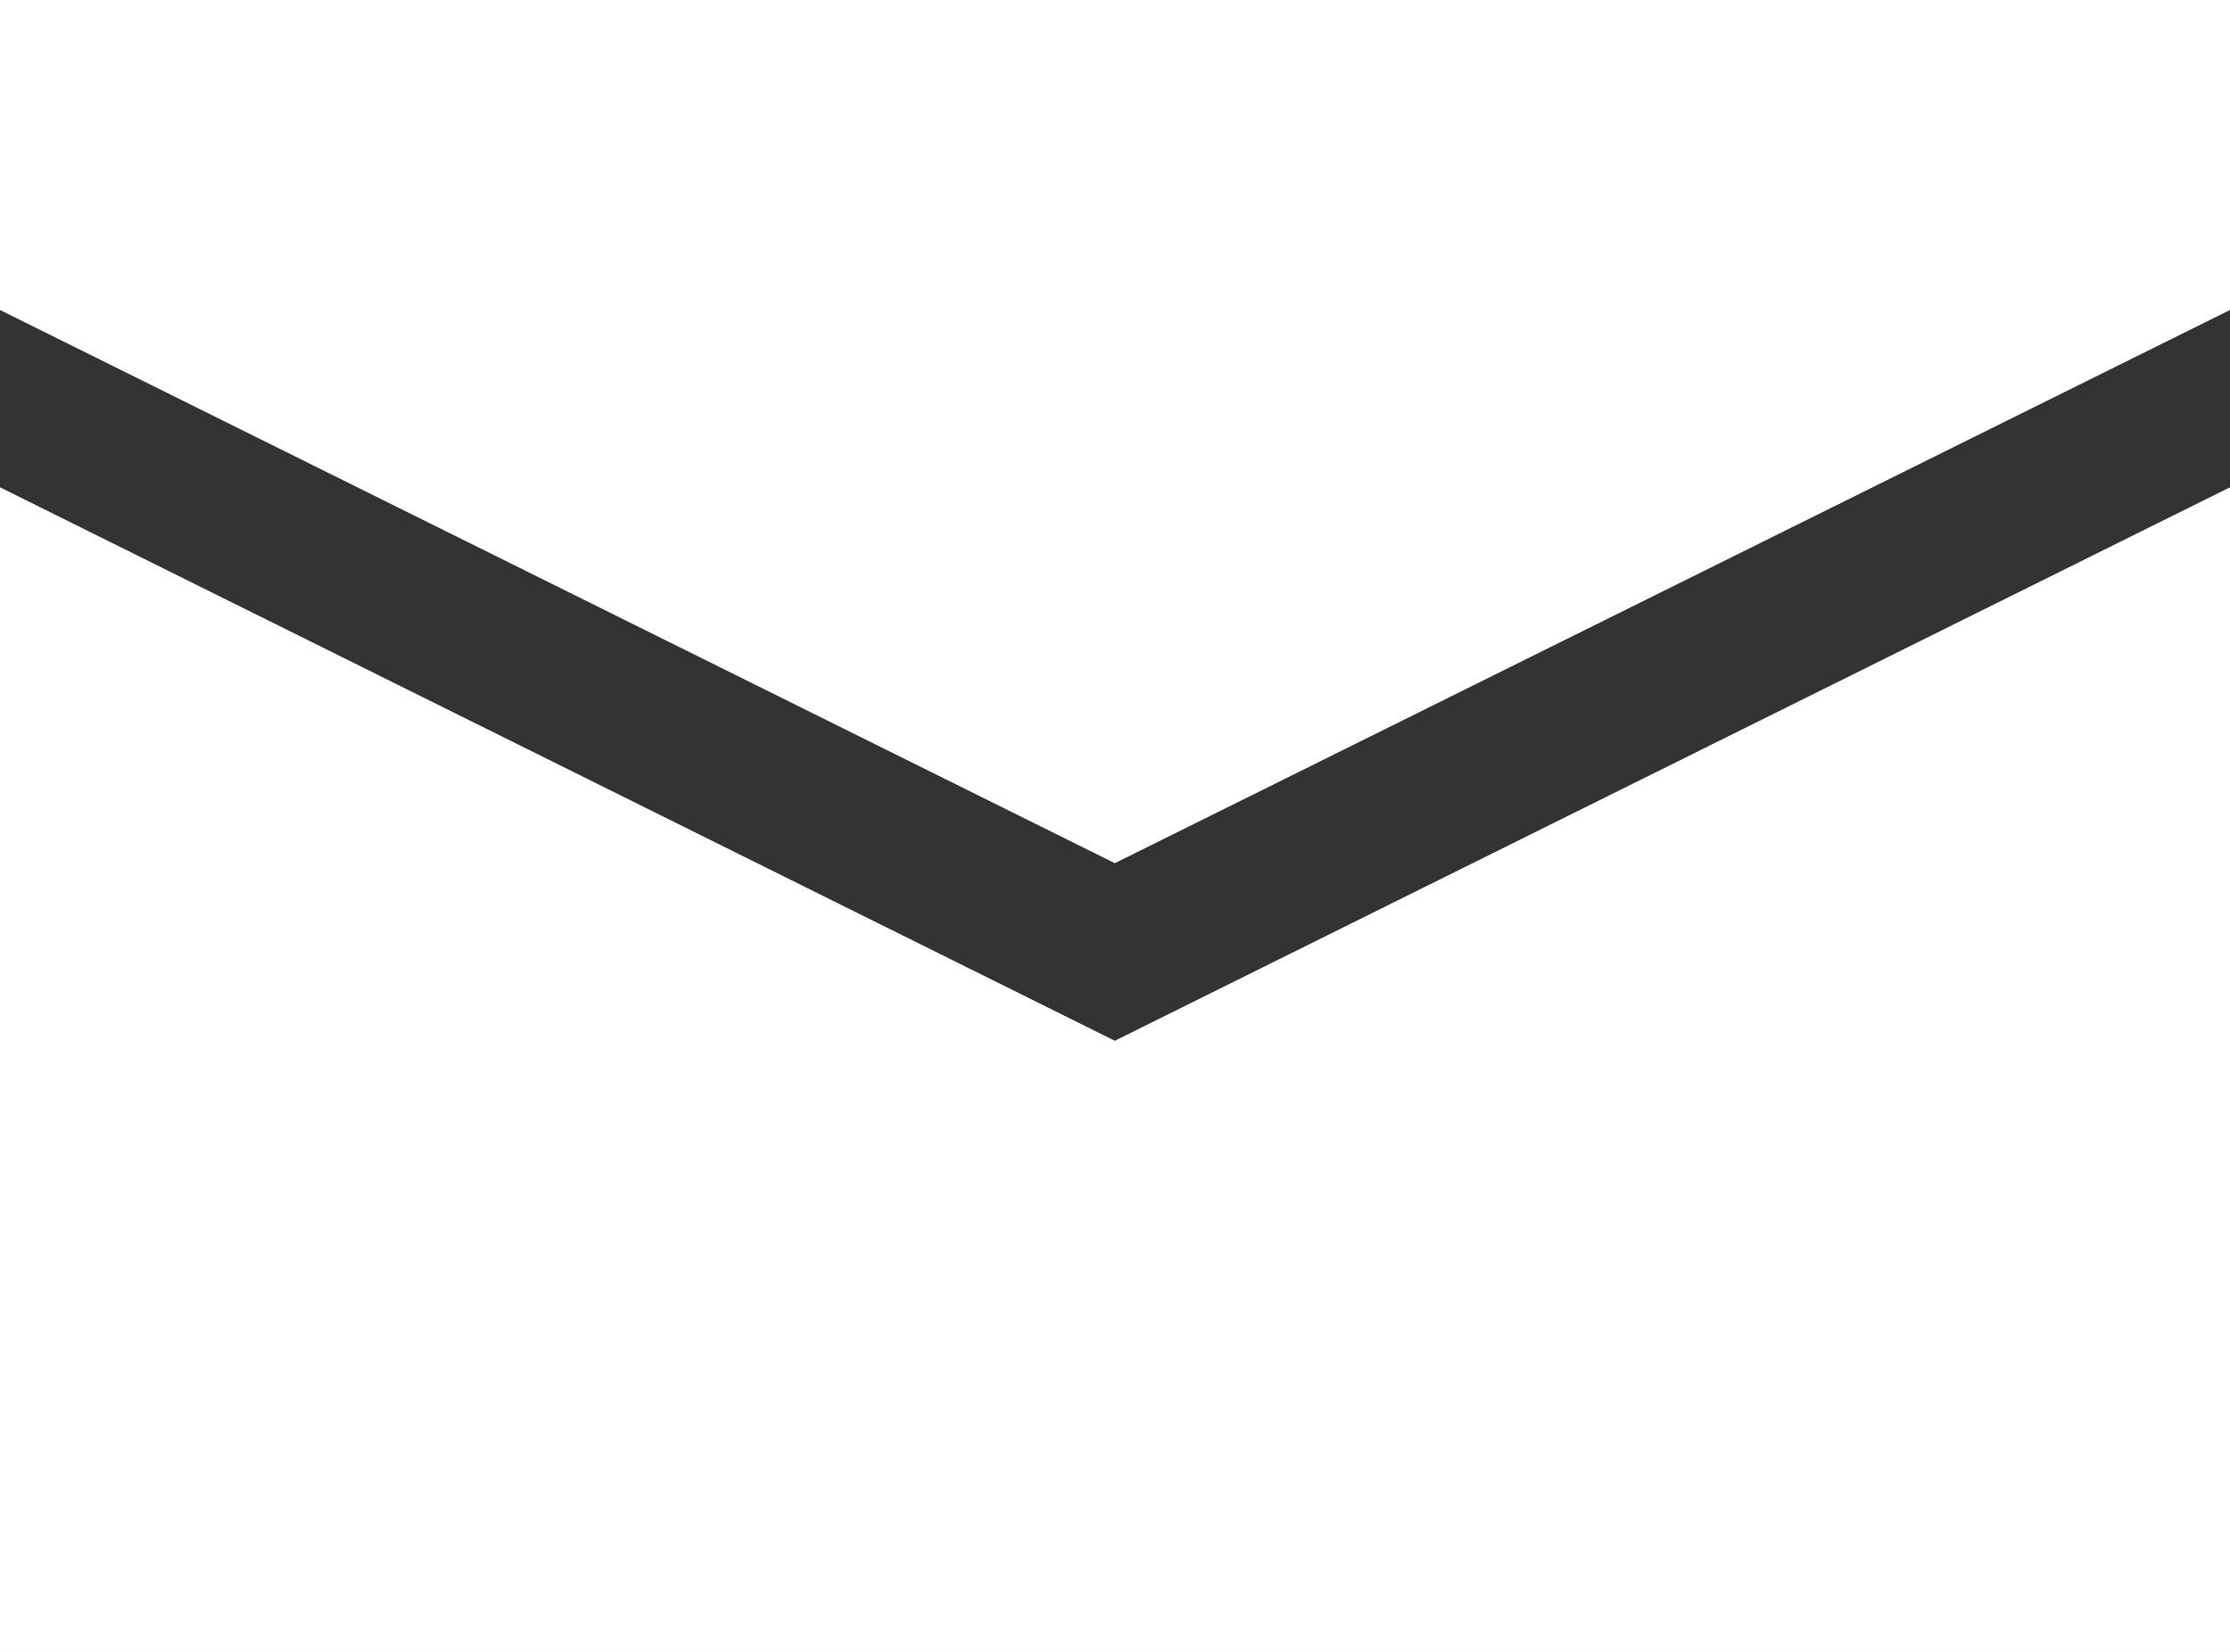 <?xml version="1.0" encoding="utf-8"?>
<!-- Generator: Adobe Illustrator 15.0.0, SVG Export Plug-In . SVG Version: 6.00 Build 0)  -->
<!DOCTYPE svg PUBLIC "-//W3C//DTD SVG 1.1//EN" "http://www.w3.org/Graphics/SVG/1.1/DTD/svg11.dtd">
<svg version="1.1" id="Calque_1" xmlns="http://www.w3.org/2000/svg" xmlns:xlink="http://www.w3.org/1999/xlink" x="0px" y="0px"
	 width="27px" height="20px" viewBox="0 0 27 20" enable-background="new 0 0 27 20" xml:space="preserve">
<rect x="0" y="0" width="27" height="20" fill="#333333" stroke="none"/>
<g>
	<polygon fill="#FFFFFF" points="0,5.902 0,20 27,20 27,5.902 13.498,12.603 	"/>
	<polygon fill="#FFFFFF" points="0,0 0,3.751 13.498,10.449 27,3.751 27,0 	"/>
	<polygon fill="#FFFFFF" points="0,0 27,0 27,3.751 13.498,10.449 0,3.751 	"/>
	<polygon fill="#FFFFFF" points="0,5.902 13.498,12.603 27,5.902 27,20 0,20 	"/>
</g>
</svg>

